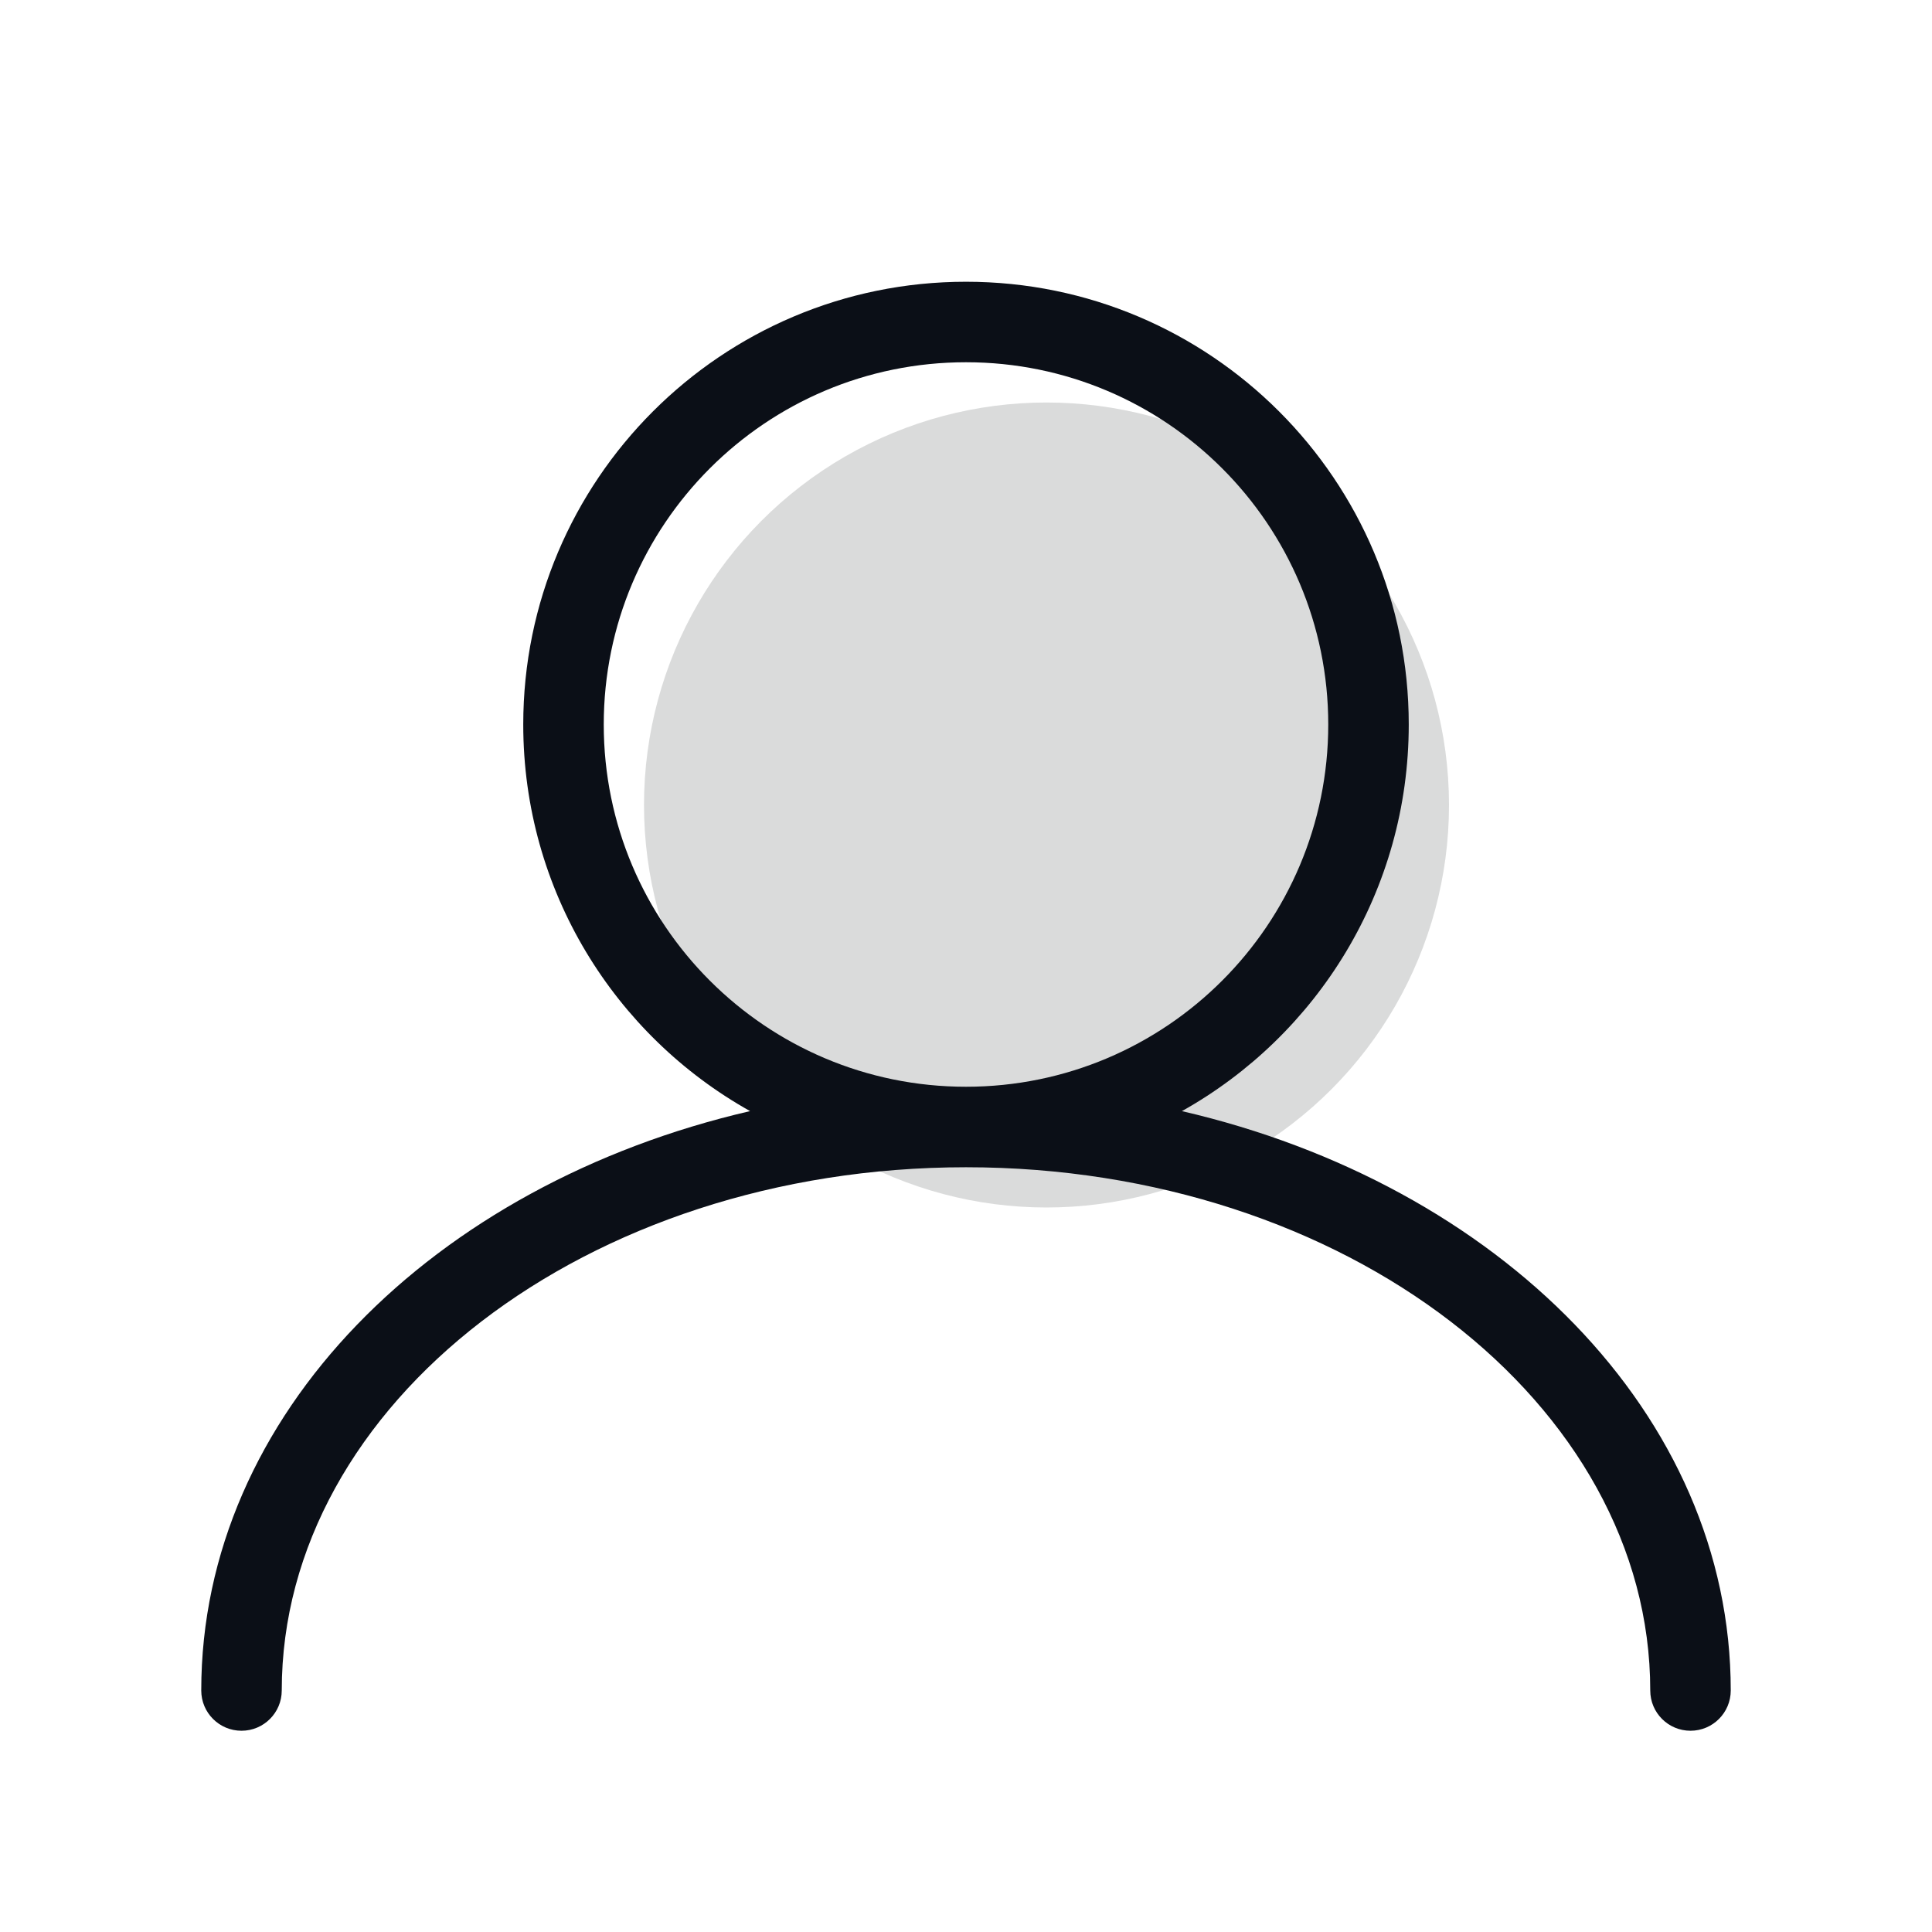 <?xml version="1.0" encoding="UTF-8"?>
<svg width="96px" height="96px" viewBox="0 0 96 96" version="1.1" xmlns="http://www.w3.org/2000/svg" xmlns:xlink="http://www.w3.org/1999/xlink">
    <!-- Generator: sketchtool 64 (101010) - https://sketch.com -->
    <title>34098ABB-B96A-4FE3-A092-337A91B02AB9</title>
    <desc>Created with sketchtool.</desc>
    <g id="New-Post" stroke="none" stroke-width="1" fill="none" fill-rule="evenodd">
        <g id="6.03" transform="translate(-472, -292)">
            <g id="1" transform="translate(335, 276)">
                <g id="Icon-/-_News-/-User" transform="translate(137, 16)">
                    <g id="User">
                        <circle id="Shade" fill="#DADBDB" cx="52" cy="40" r="20"></circle>
                        <path d="M48,14 C60.15,14 70,23.85 70,36 C70,44.255 65.454,51.448 58.728,55.211 C74.444,58.848 86,70.279 86,84 C86,85.105 85.105,86 84,86 C82.895,86 82,85.105 82,84 C82,69.766 66.872,58 48,58 C29.128,58 14,69.766 14,84 C14,85.105 13.105,86 12,86 C10.895,86 10,85.105 10,84 C10,70.279 21.556,58.848 37.271,55.21 C30.546,51.448 26,44.255 26,36 C26,23.85 35.85,14 48,14 Z M48,18 C38.059,18 30,26.059 30,36 C30,45.941 38.059,54 48,54 C57.941,54 66,45.941 66,36 C66,26.059 57.941,18 48,18 Z" id="Main" fill="#0B0F17"></path>
                    </g>
                </g>
            </g>
        </g>
    </g>
</svg>
